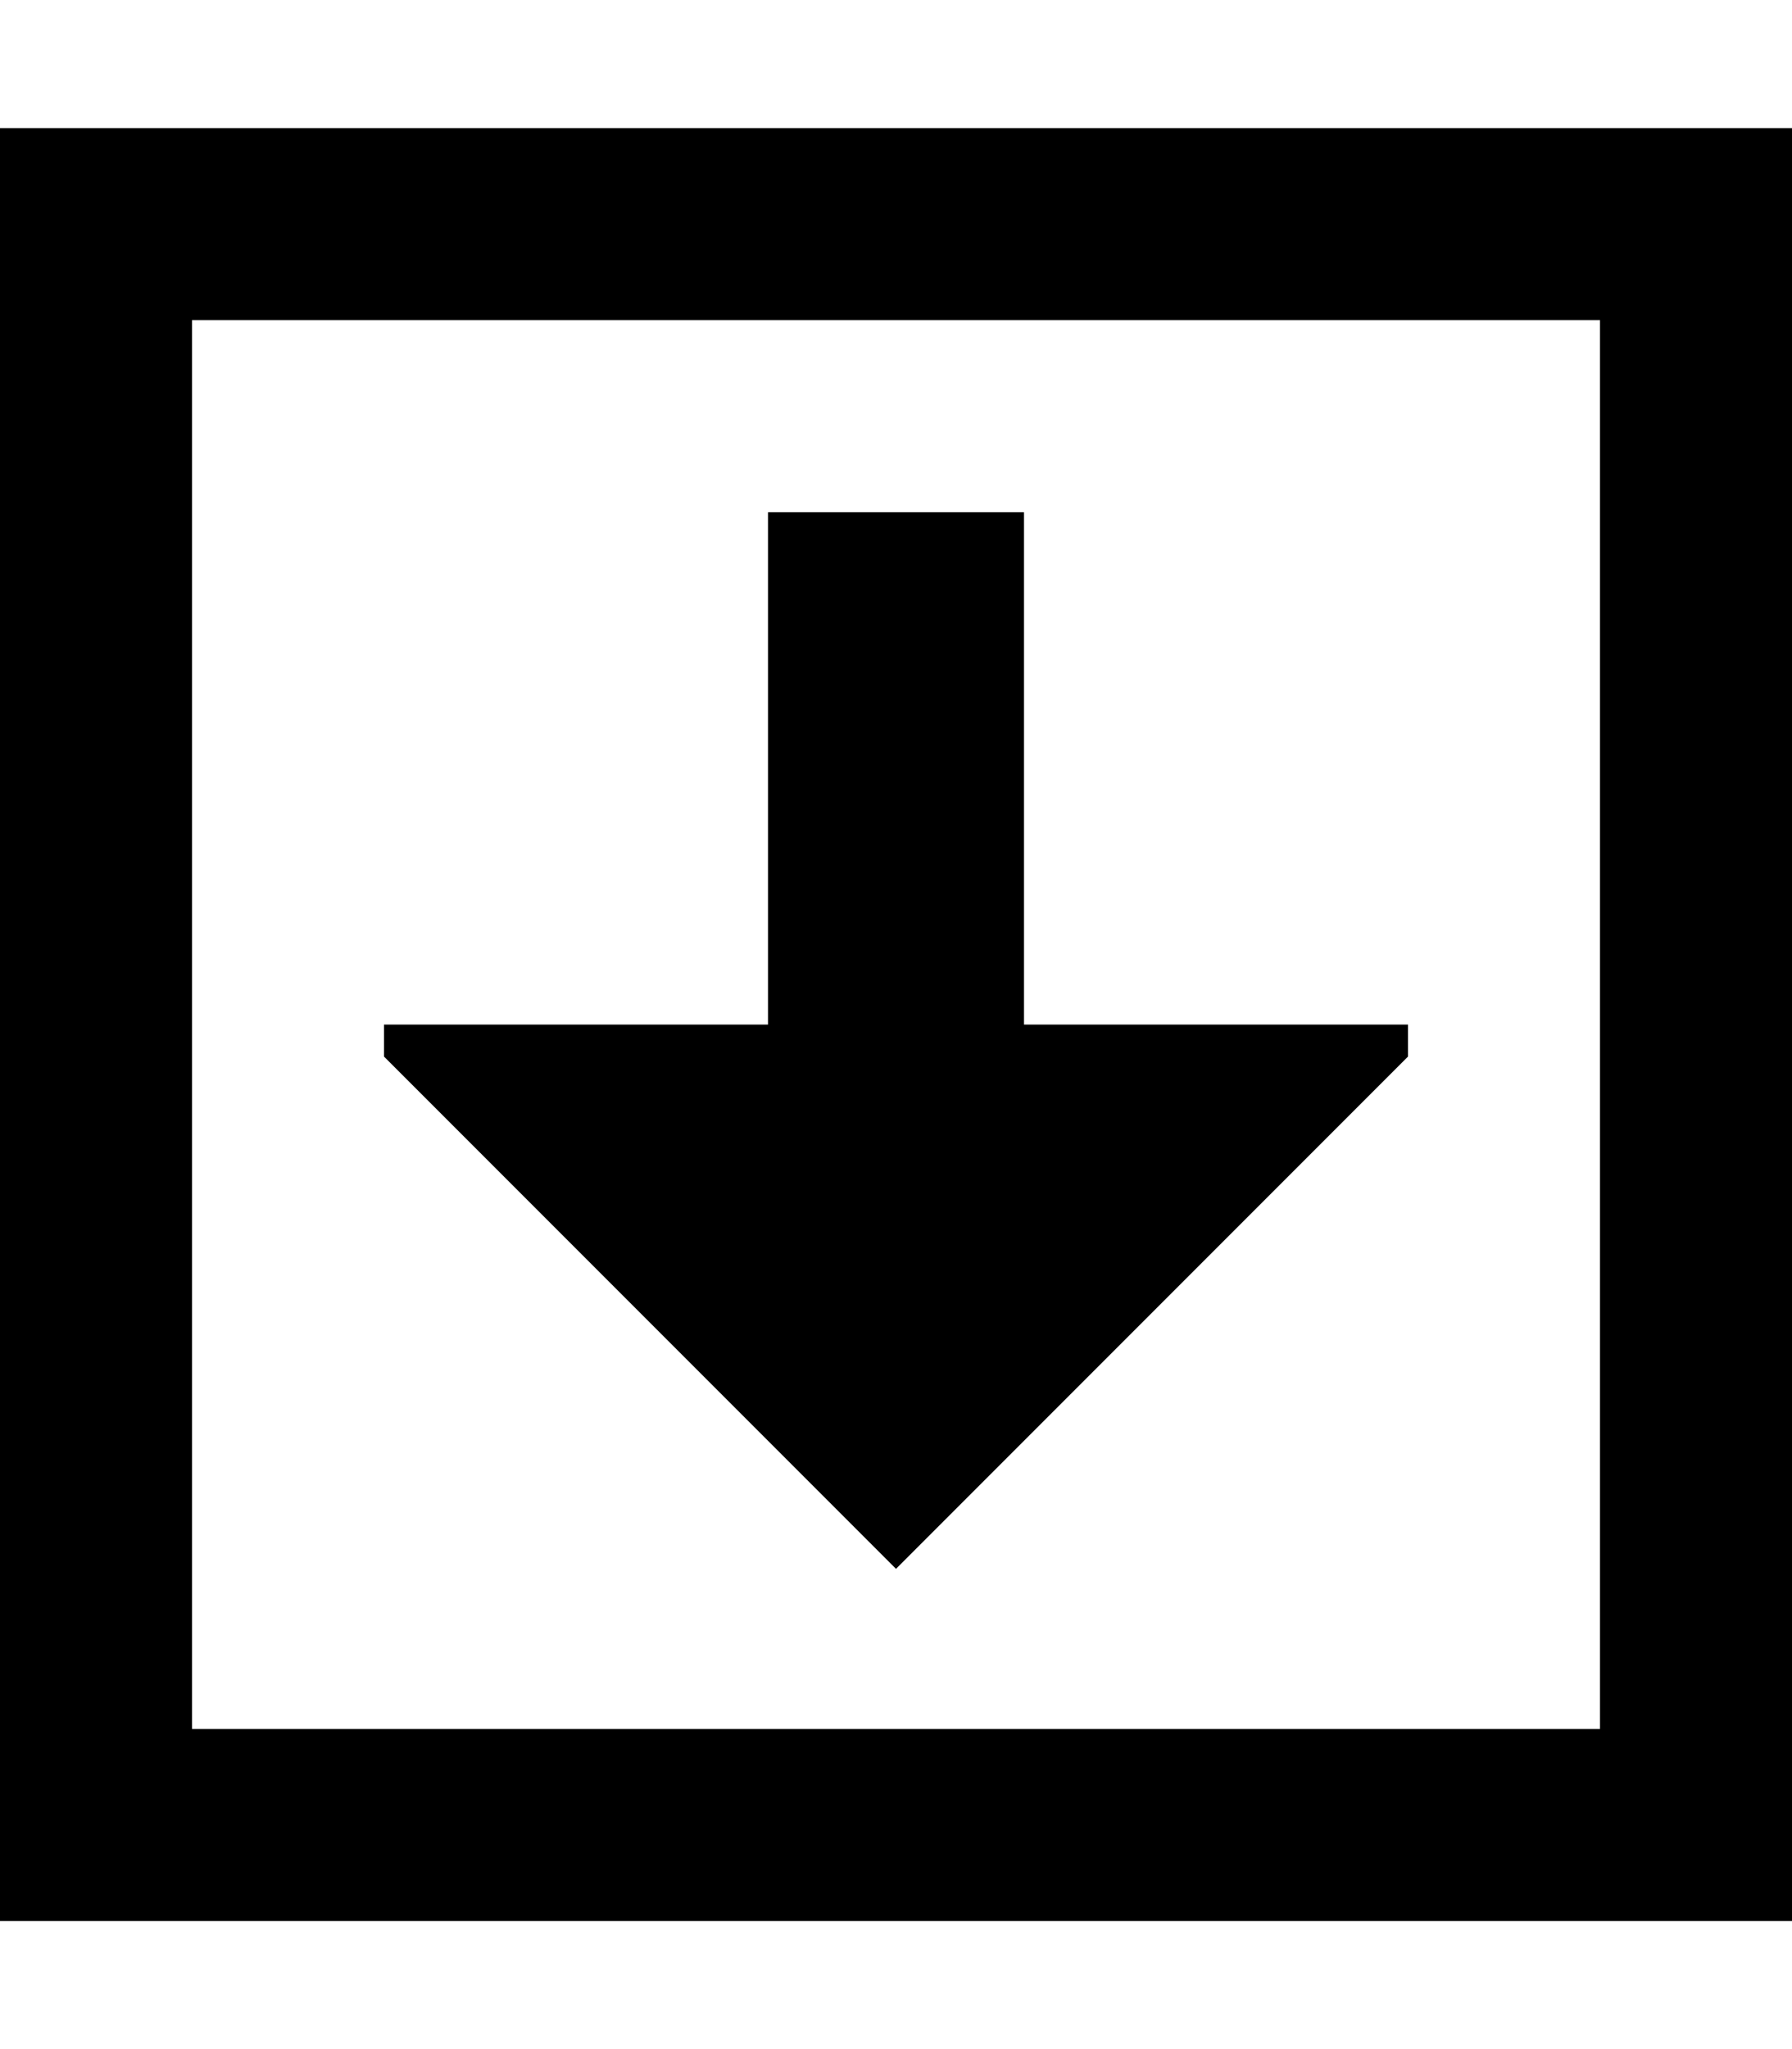 <svg fill="currentColor" xmlns="http://www.w3.org/2000/svg" viewBox="0 0 448 512"><!--! Font Awesome Pro 7.0.1 by @fontawesome - https://fontawesome.com License - https://fontawesome.com/license (Commercial License) Copyright 2025 Fonticons, Inc. --><path fill="currentColor" d="M400 80l-352 0 0 352 352 0 0-352zm48 400l-448 0 0-448 448 0 0 448zM352 256l0 8-128 128-128-128 0-8 96 0 0-128 64 0 0 128 96 0z"/></svg>